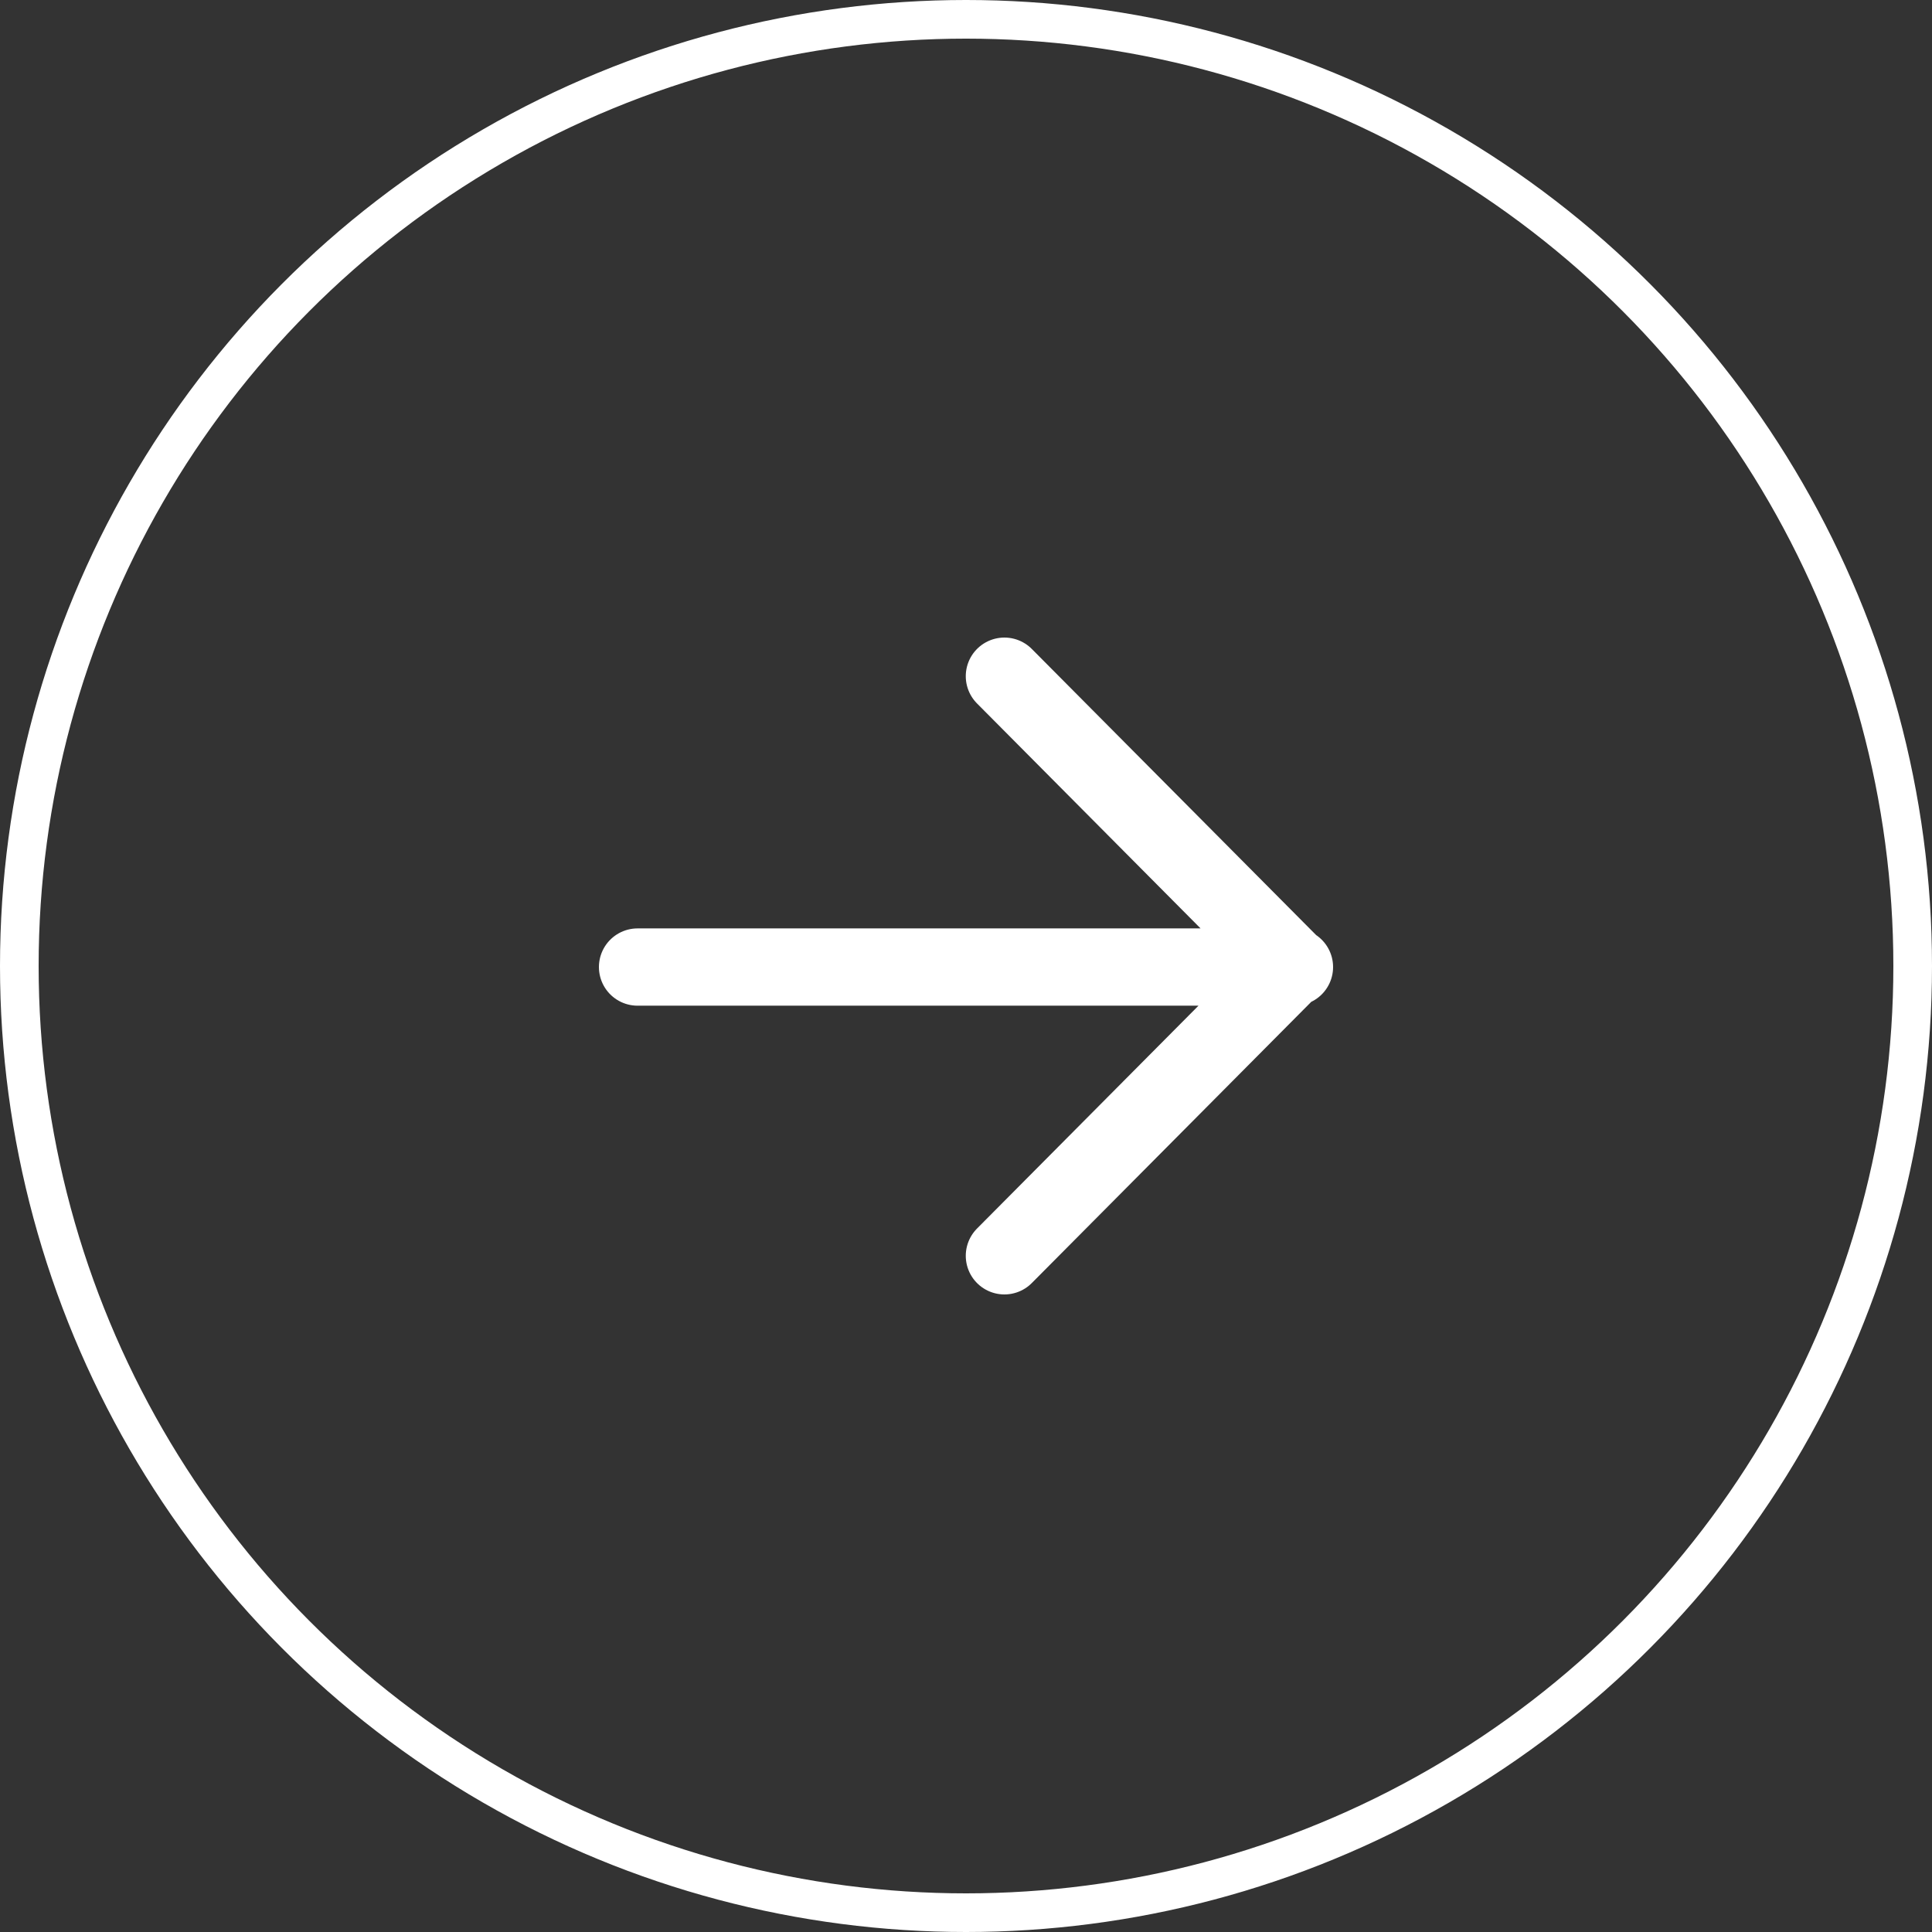 <svg width="50" height="50" viewBox="0 0 50 50" fill="none" xmlns="http://www.w3.org/2000/svg">
<rect x="0" y="0" width="50" height="50" fill="#333333" stroke="none"/>
<circle cx="25" cy="25" r="24.5" stroke="white"/>
<path d="M33.5 25.027L16.5 25.027M25.994 17.5L33.447 25L25.994 32.5" stroke="white" stroke-width="2" stroke-linecap="round" stroke-linejoin="round"/>
</svg>